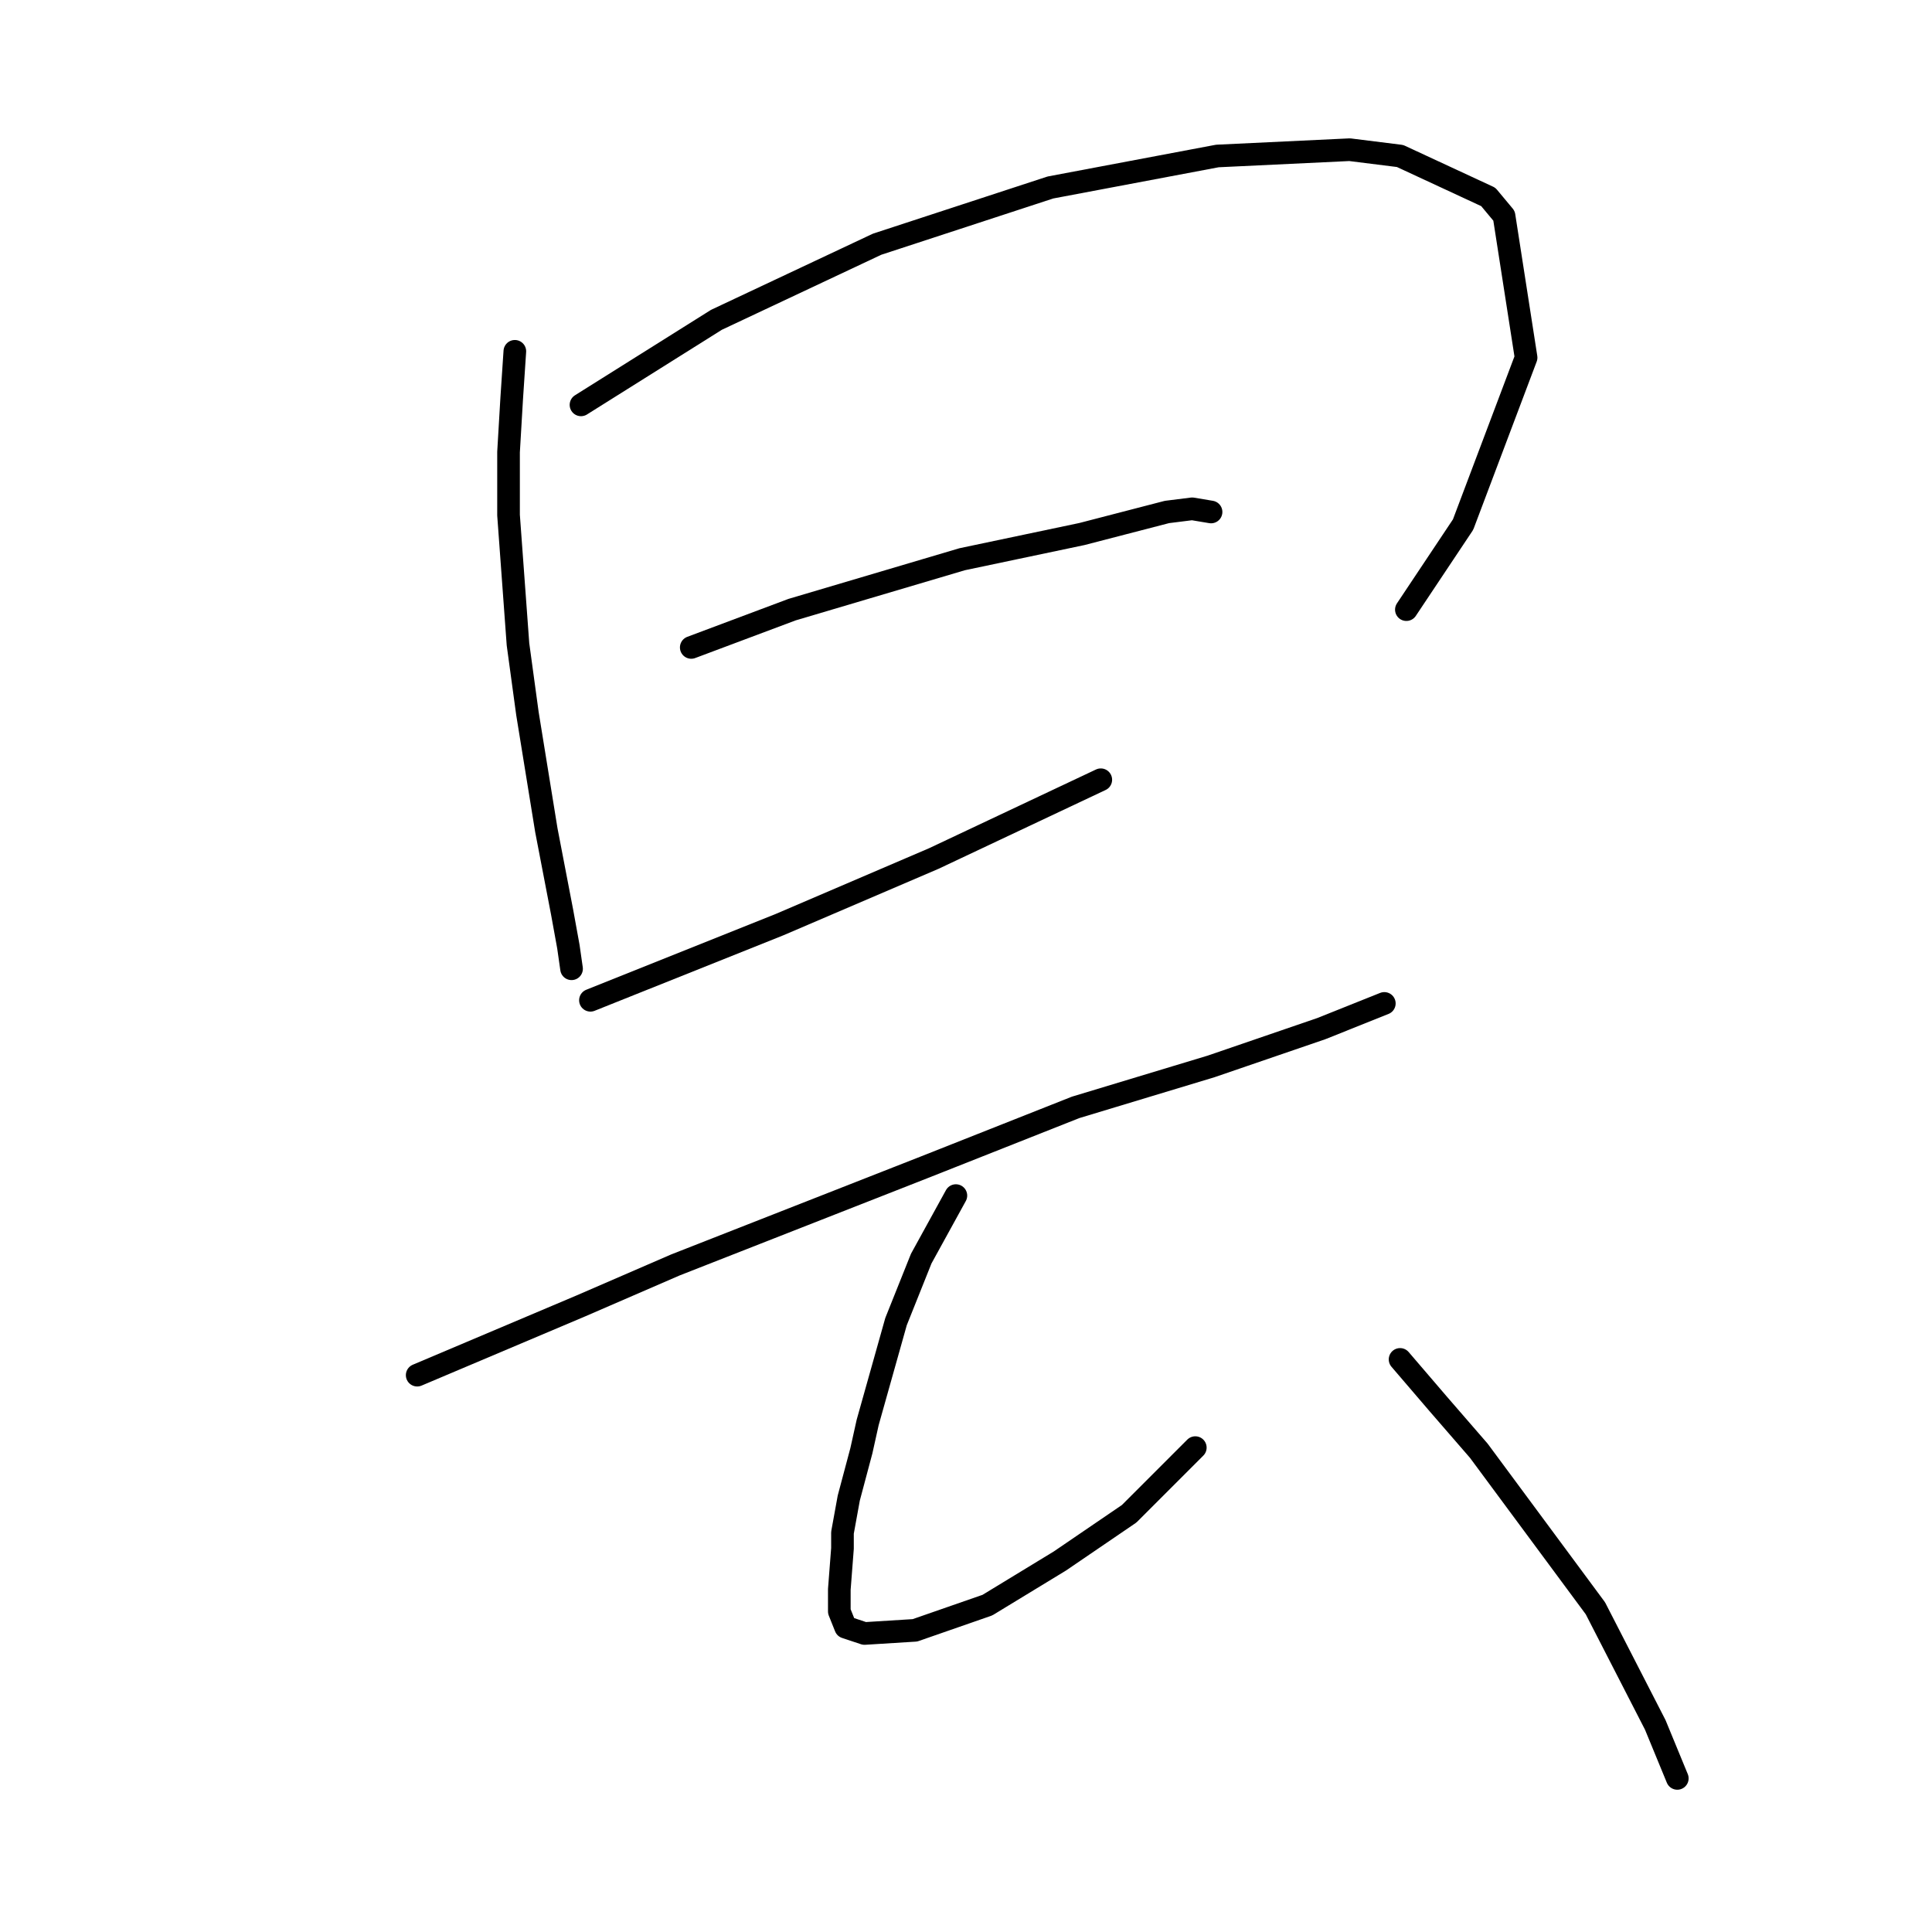 <?xml version="1.0" standalone="no"?>
    <svg width="256" height="256" xmlns="http://www.w3.org/2000/svg" version="1.1">
    <polyline stroke="black" stroke-width="3" stroke-linecap="round" fill="transparent" stroke-linejoin="round" points="68.219 46.551 67.802 52.812 67.384 59.908 67.384 68.257 68.636 85.372 69.889 94.555 72.393 110 74.48 120.854 75.315 125.445 75.733 128.367 75.733 128.367 " />
        <polyline stroke="black" stroke-width="3" stroke-linecap="round" fill="transparent" stroke-linejoin="round" points="76.985 53.647 94.935 42.376 116.224 32.358 139.182 24.844 161.306 20.67 178.838 19.835 185.517 20.67 197.205 26.096 199.293 28.601 202.215 47.386 193.866 69.509 186.352 80.78 186.352 80.78 " />
        <polyline stroke="black" stroke-width="3" stroke-linecap="round" fill="transparent" stroke-linejoin="round" points="91.595 85.789 104.953 80.78 127.494 74.101 143.357 70.762 154.627 67.84 157.967 67.422 160.471 67.84 160.471 67.84 " />
        <polyline stroke="black" stroke-width="3" stroke-linecap="round" fill="transparent" stroke-linejoin="round" points="78.237 132.542 103.283 122.523 123.737 113.757 145.861 103.321 145.861 103.321 " />
        <polyline stroke="black" stroke-width="3" stroke-linecap="round" fill="transparent" stroke-linejoin="round" points="55.279 182.216 76.985 173.033 89.508 167.606 122.485 154.666 142.522 146.734 160.471 141.308 175.081 136.299 183.43 132.959 183.43 132.959 " />
        <polyline stroke="black" stroke-width="3" stroke-linecap="round" fill="transparent" stroke-linejoin="round" points="126.659 158.422 122.068 166.771 118.728 175.12 114.971 188.477 114.136 192.234 112.467 198.496 111.632 203.088 111.632 205.175 111.214 210.601 111.214 213.523 112.049 215.611 114.554 216.445 121.233 216.028 130.834 212.689 140.435 206.844 149.618 200.583 158.384 191.817 158.384 191.817 " />
        <polyline stroke="black" stroke-width="3" stroke-linecap="round" fill="transparent" stroke-linejoin="round" points="185.517 180.129 190.526 185.973 195.953 192.234 211.398 213.106 219.329 228.551 222.251 235.647 222.251 235.647 " />
        </svg>